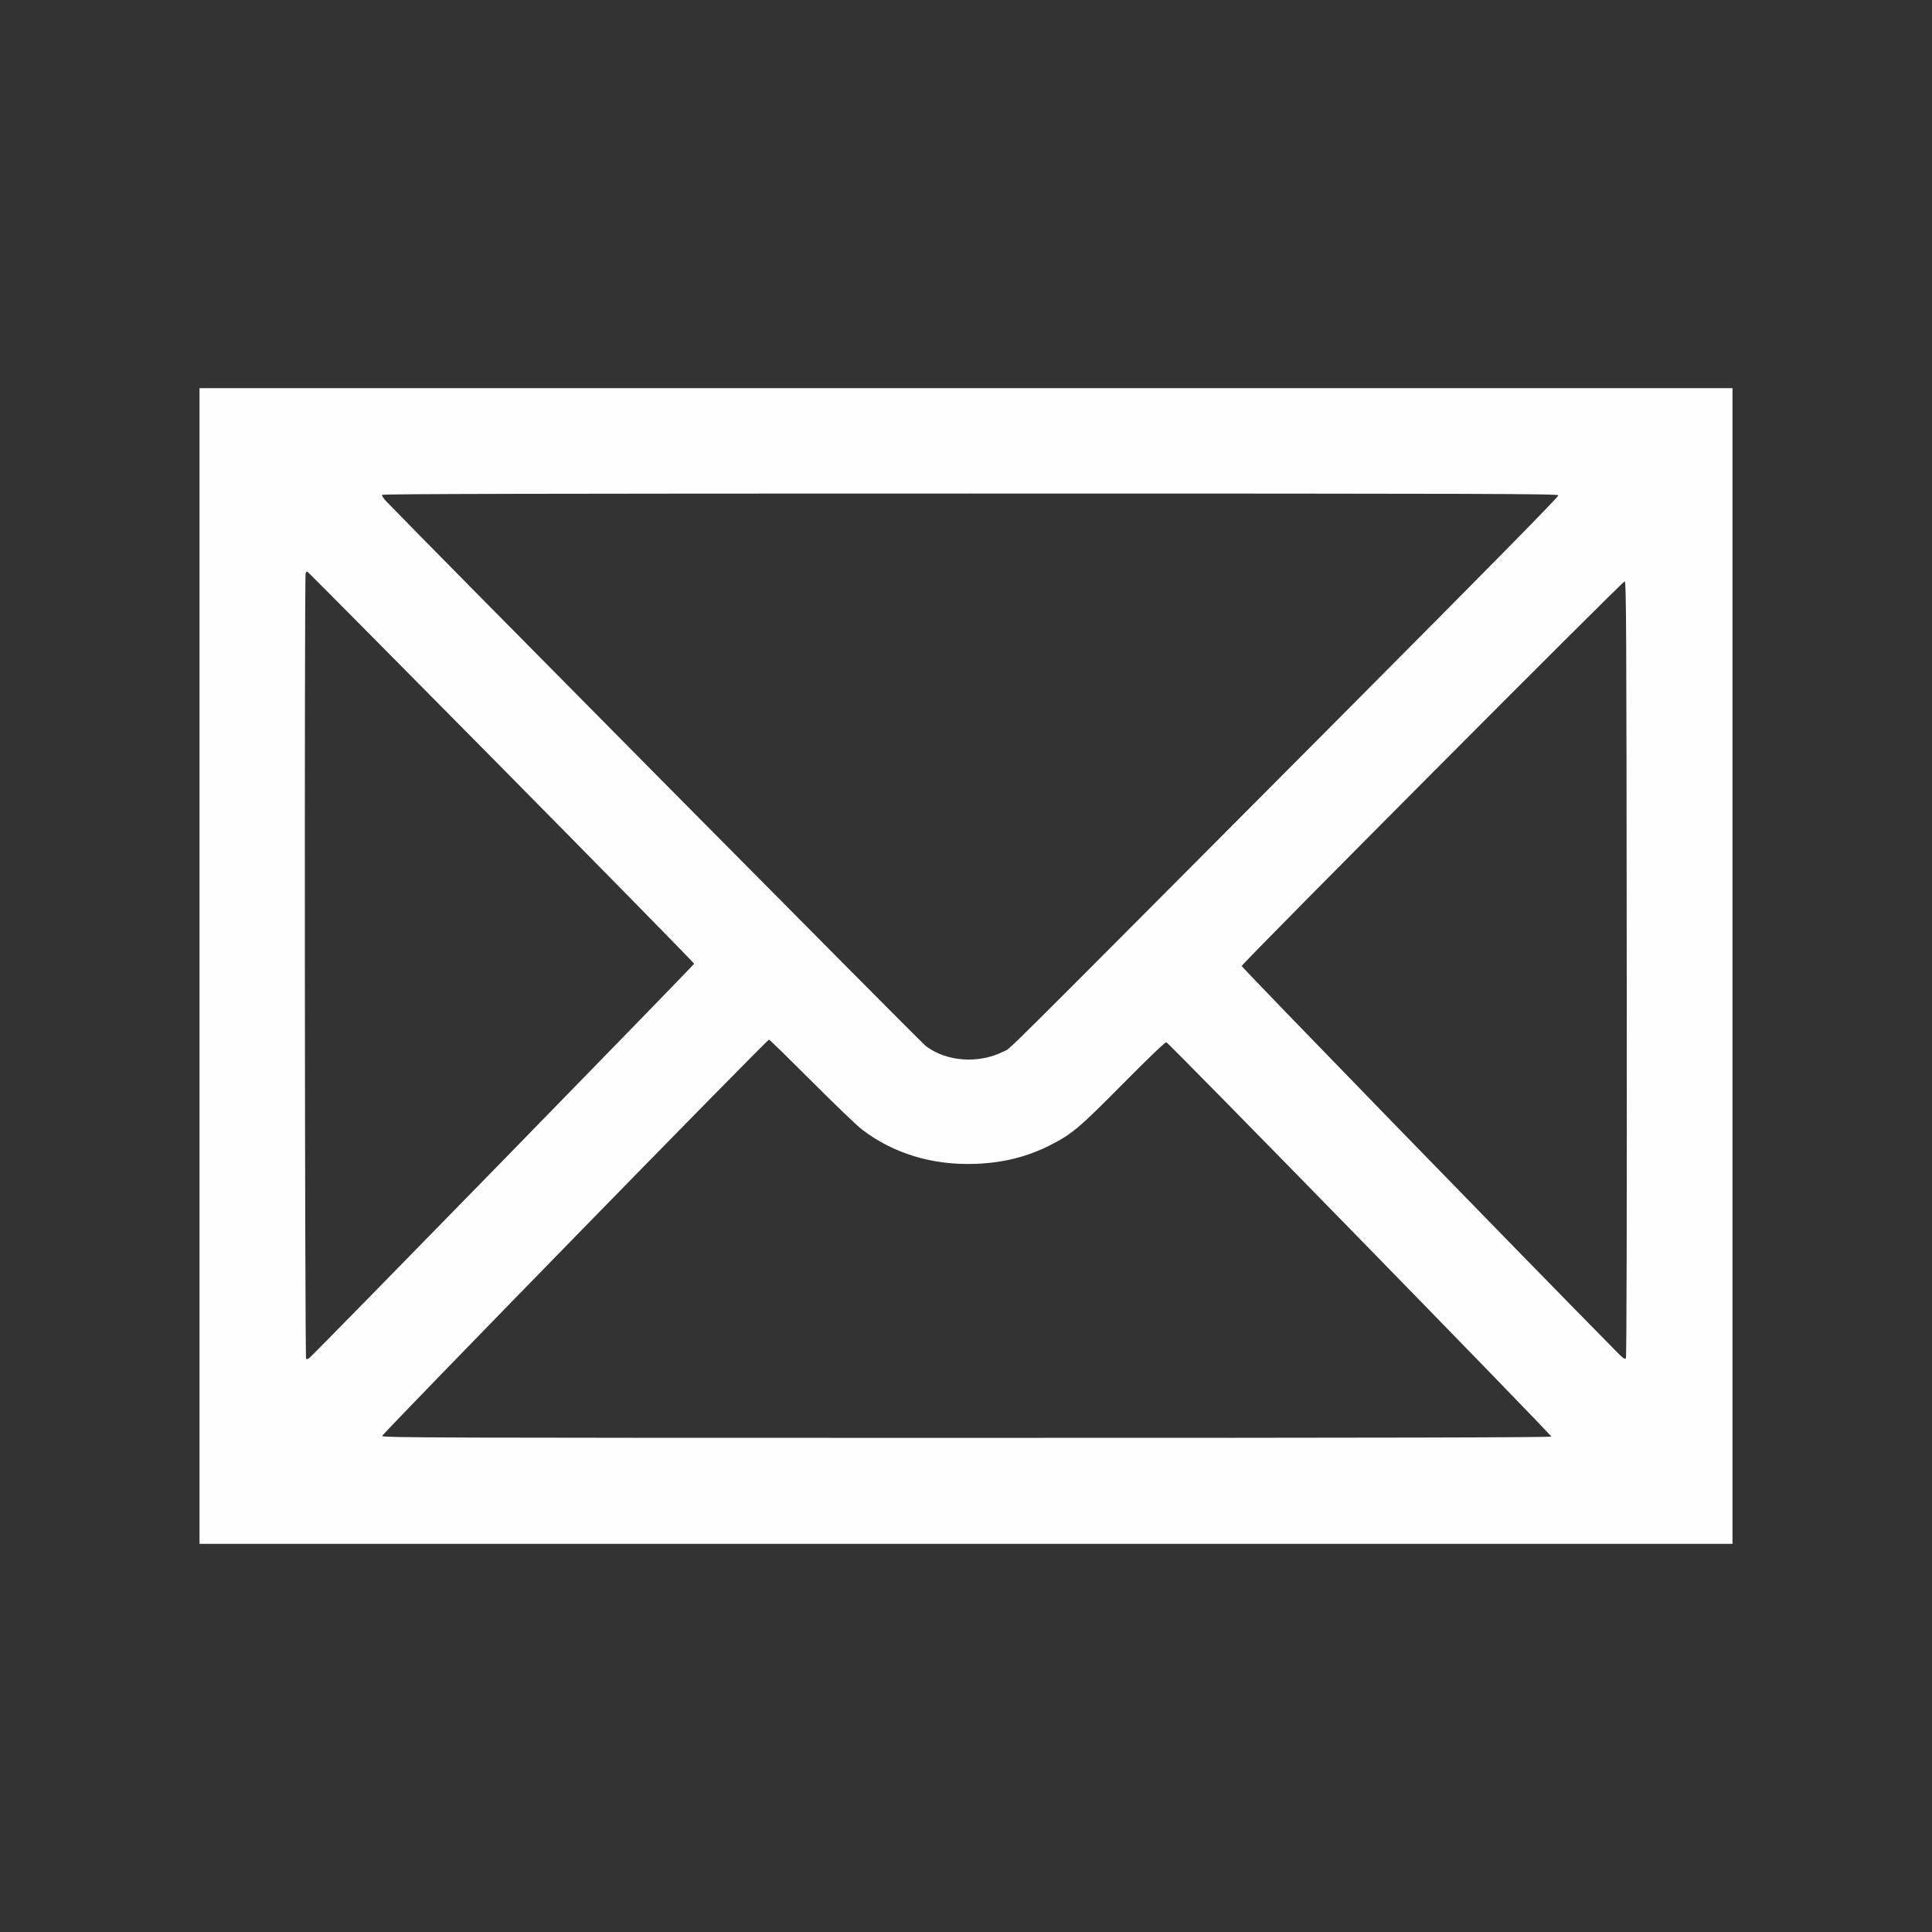 <?xml version="1.0" encoding="UTF-8"?>
<!DOCTYPE svg PUBLIC "-//W3C//DTD SVG 1.1//EN" "http://www.w3.org/Graphics/SVG/1.1/DTD/svg11.dtd">
<!-- Creator: CorelDRAW 2017 -->
<svg xmlns="http://www.w3.org/2000/svg" xml:space="preserve" width="66.146mm" height="66.146mm" version="1.1" style="shape-rendering:geometricPrecision; text-rendering:geometricPrecision; image-rendering:optimizeQuality; fill-rule:evenodd; clip-rule:evenodd"
viewBox="0 0 6614.58 6614.58"
 xmlns:xlink="http://www.w3.org/1999/xlink">
 <rect x="0" y="0" width="6614.58" height="6614.58" fill="#333333" stroke="none"/>
 <defs>
  <style type="text/css">
   <![CDATA[
    .fil0 {fill:#FEFEFE}
   ]]>
  </style>
 </defs>
 <g id="Слой_x0020_1">
  <g id="_44042.svg">
   <g>
    <path class="fil0" d="M683.08 3307.29l0 1978.41 2624.21 0 2624.21 0 0 -1978.41 0 -1978.41 -2624.21 0 -2624.21 0 0 1978.41zm4652.23 -1611.43c1.64,4.51 -228.8,238.64 -753.64,765.94 -1216.16,1221.49 -1117.34,1123.49 -1145.22,1137.84 -85.29,43.47 -196.41,35.68 -267.34,-18.86 -18.04,-13.94 -1712.3,-1724.19 -1845.97,-1863.6 -9.84,-10.25 -16.4,-20.5 -15.17,-22.96 2.05,-3.28 563.39,-4.51 2014.08,-4.51 1791.44,0 2011.21,0.82 2013.26,6.15l0 0zm-3618.95 930.78c362.88,367.39 660.16,670.4 660.16,672.86 0,4.1 -1298.99,1335.07 -1317.44,1349.83 -3.69,3.28 -8.61,4.51 -11.07,2.87 -4.51,-2.87 -6.15,-2677.52 -1.64,-2689.82 1.64,-3.69 4.1,-6.15 6.15,-5.33 1.64,0.82 300.55,301.79 663.84,669.59zm3853.08 690.9c0.82,843.03 -0.41,1328.51 -2.87,1332.61 -3.28,4.92 -10.25,0 -36.08,-26.65 -331.31,-335.82 -1280.12,-1312.11 -1279.3,-1316.21 2.05,-9.84 1304.72,-1317.85 1311.28,-1317.03 5.33,0.83 6.15,151.72 6.97,1327.28zm-2791.09 383.79c77.91,77.91 155.4,152.53 172.21,165.24 107.84,82.83 241.92,123.42 388.71,118.09 95.13,-3.28 177.96,-24.19 256.27,-63.96 74.63,-38.13 98,-57.41 249.3,-210.35 86.52,-87.33 144.34,-143.1 148.44,-141.87 8.61,2.05 1319.48,1344.5 1317.84,1349.83 -1.23,3.28 -562.97,4.51 -2002.19,4.51 -1819.31,0 -2000.55,-0.41 -2000.55,-6.56 0,-6.97 1317.44,-1356.8 1324.41,-1356.8 2.46,0 67.65,63.97 145.56,141.87l0 0z"/>
   </g>
  </g>
 </g>
</svg>
